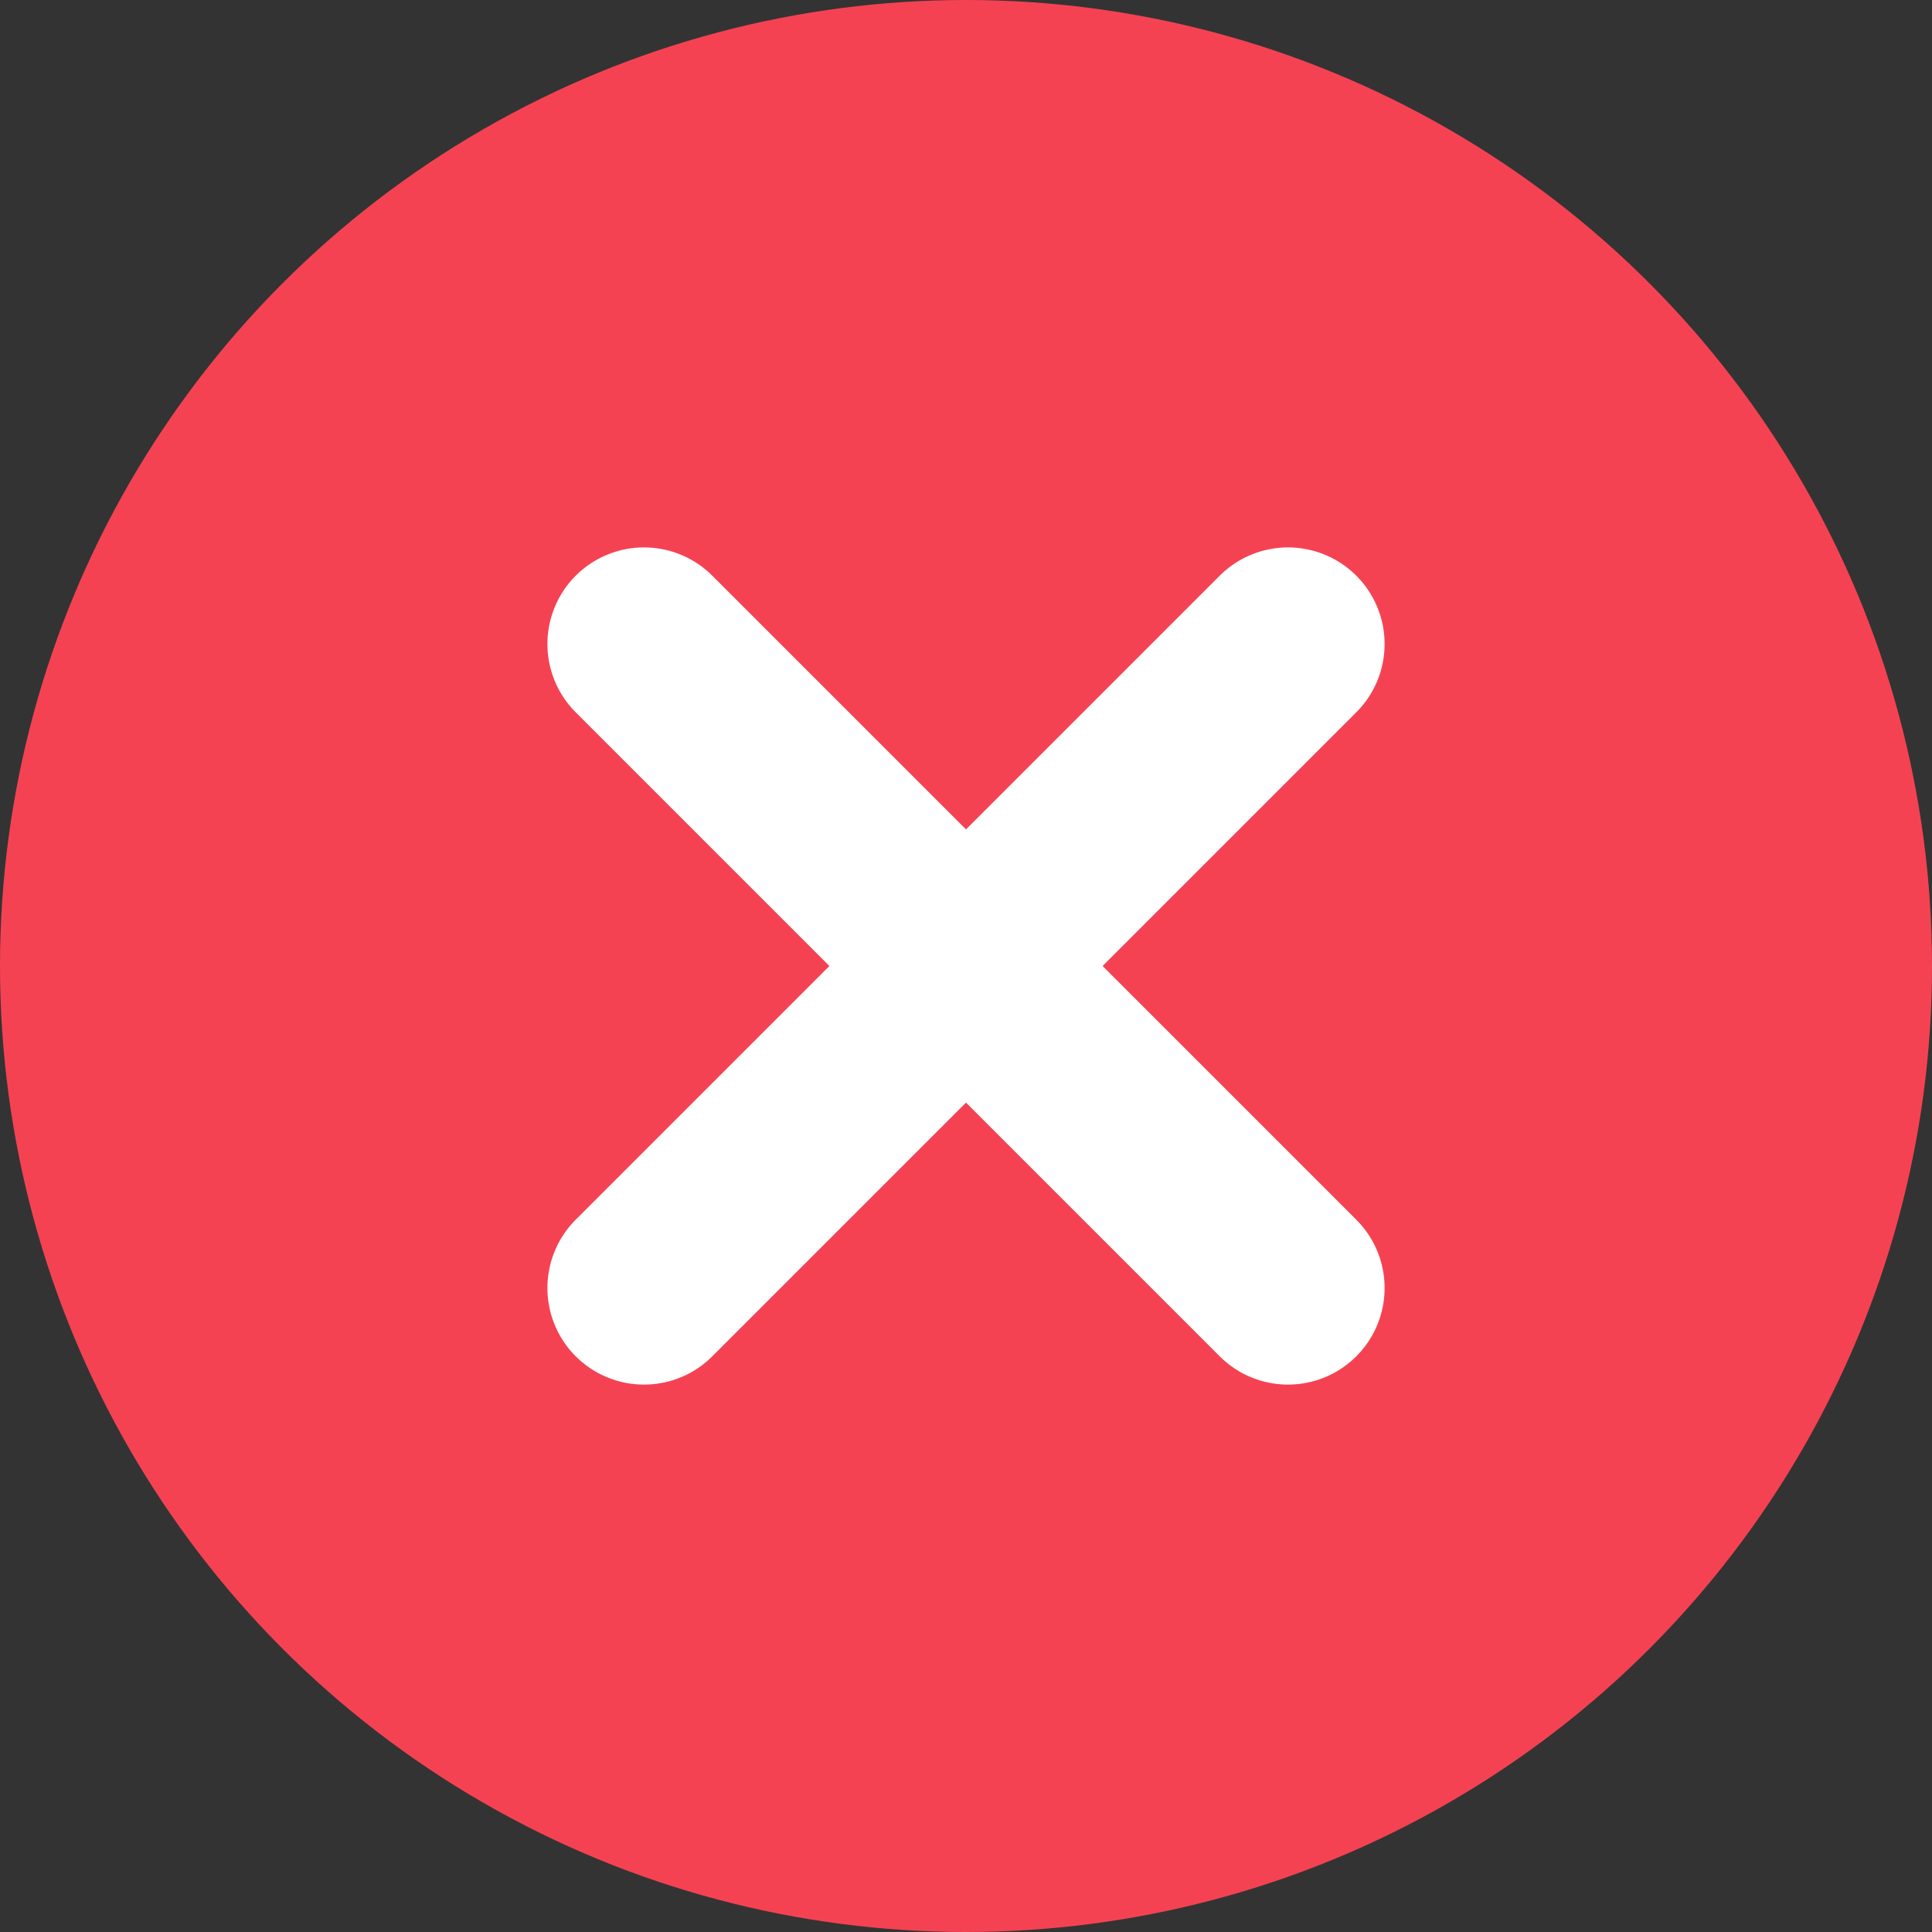 <svg width="15" height="15" viewBox="0 0 15 15" fill="none" xmlns="http://www.w3.org/2000/svg">
<rect x="0" y="0" width="15" height="15" fill="#333333" stroke="none"/>
<circle cx="7.5" cy="7.5" r="7.5" fill="#F54253"/>
<path d="M7.5 7.5L10 10M5 10L7.5 7.5L5 10ZM10 5L7.5 7.5L10 5ZM7.5 7.5L5 5L7.5 7.5Z" stroke="white" stroke-width="1.5" stroke-linecap="round" stroke-linejoin="round"/>
</svg>
